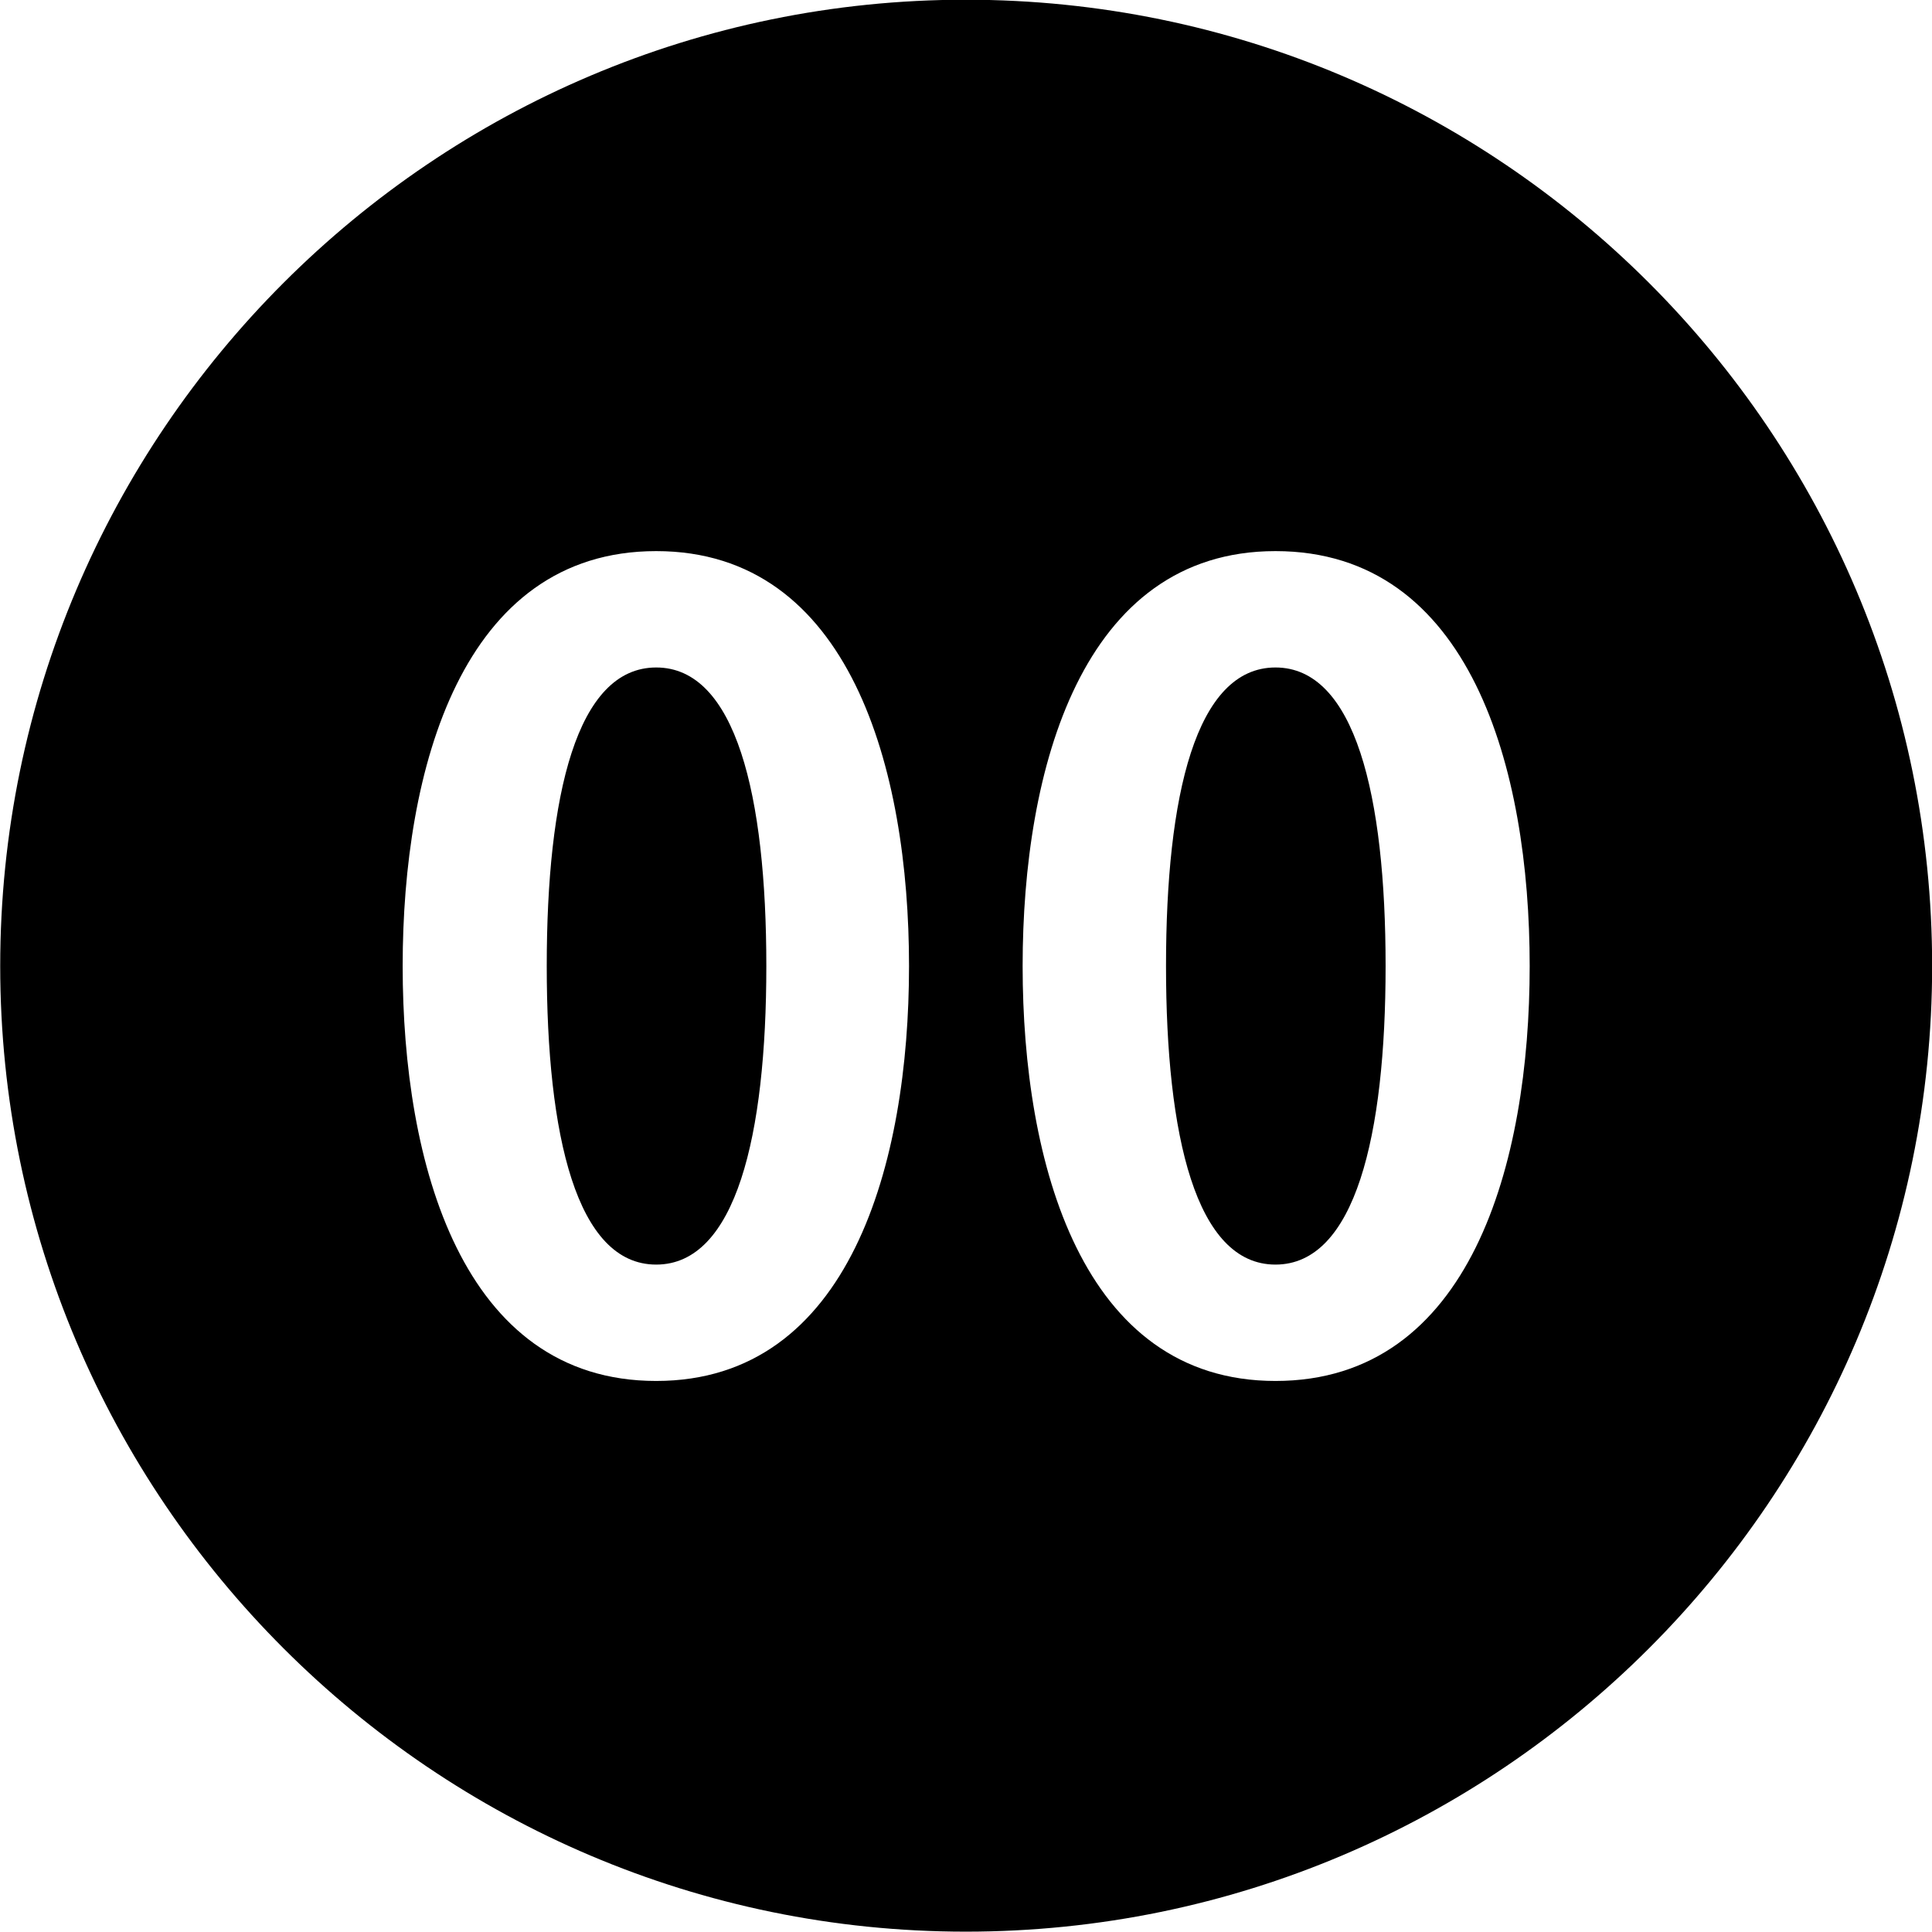 <svg viewBox="0 0 27.891 27.891" xmlns="http://www.w3.org/2000/svg"><path d="M13.943 27.886C21.643 27.886 27.893 21.626 27.893 13.946C27.893 6.246 21.643 -0.004 13.943 -0.004C6.263 -0.004 0.003 6.246 0.003 13.946C0.003 21.626 6.263 27.886 13.943 27.886ZM9.473 19.936C6.663 19.936 5.813 16.786 5.813 13.946C5.813 11.106 6.663 7.956 9.473 7.956C12.273 7.956 13.123 11.106 13.123 13.946C13.123 16.786 12.273 19.936 9.473 19.936ZM18.413 19.936C15.613 19.936 14.763 16.786 14.763 13.946C14.763 11.106 15.613 7.956 18.413 7.956C21.233 7.956 22.083 11.106 22.083 13.946C22.083 16.786 21.233 19.936 18.413 19.936ZM9.473 18.256C10.623 18.256 11.063 16.396 11.063 13.946C11.063 11.486 10.623 9.636 9.473 9.636C8.323 9.636 7.893 11.486 7.893 13.946C7.893 16.396 8.323 18.256 9.473 18.256ZM18.413 18.256C19.563 18.256 20.003 16.396 20.003 13.946C20.003 11.486 19.563 9.636 18.413 9.636C17.263 9.636 16.833 11.486 16.833 13.946C16.833 16.396 17.263 18.256 18.413 18.256Z" /></svg>